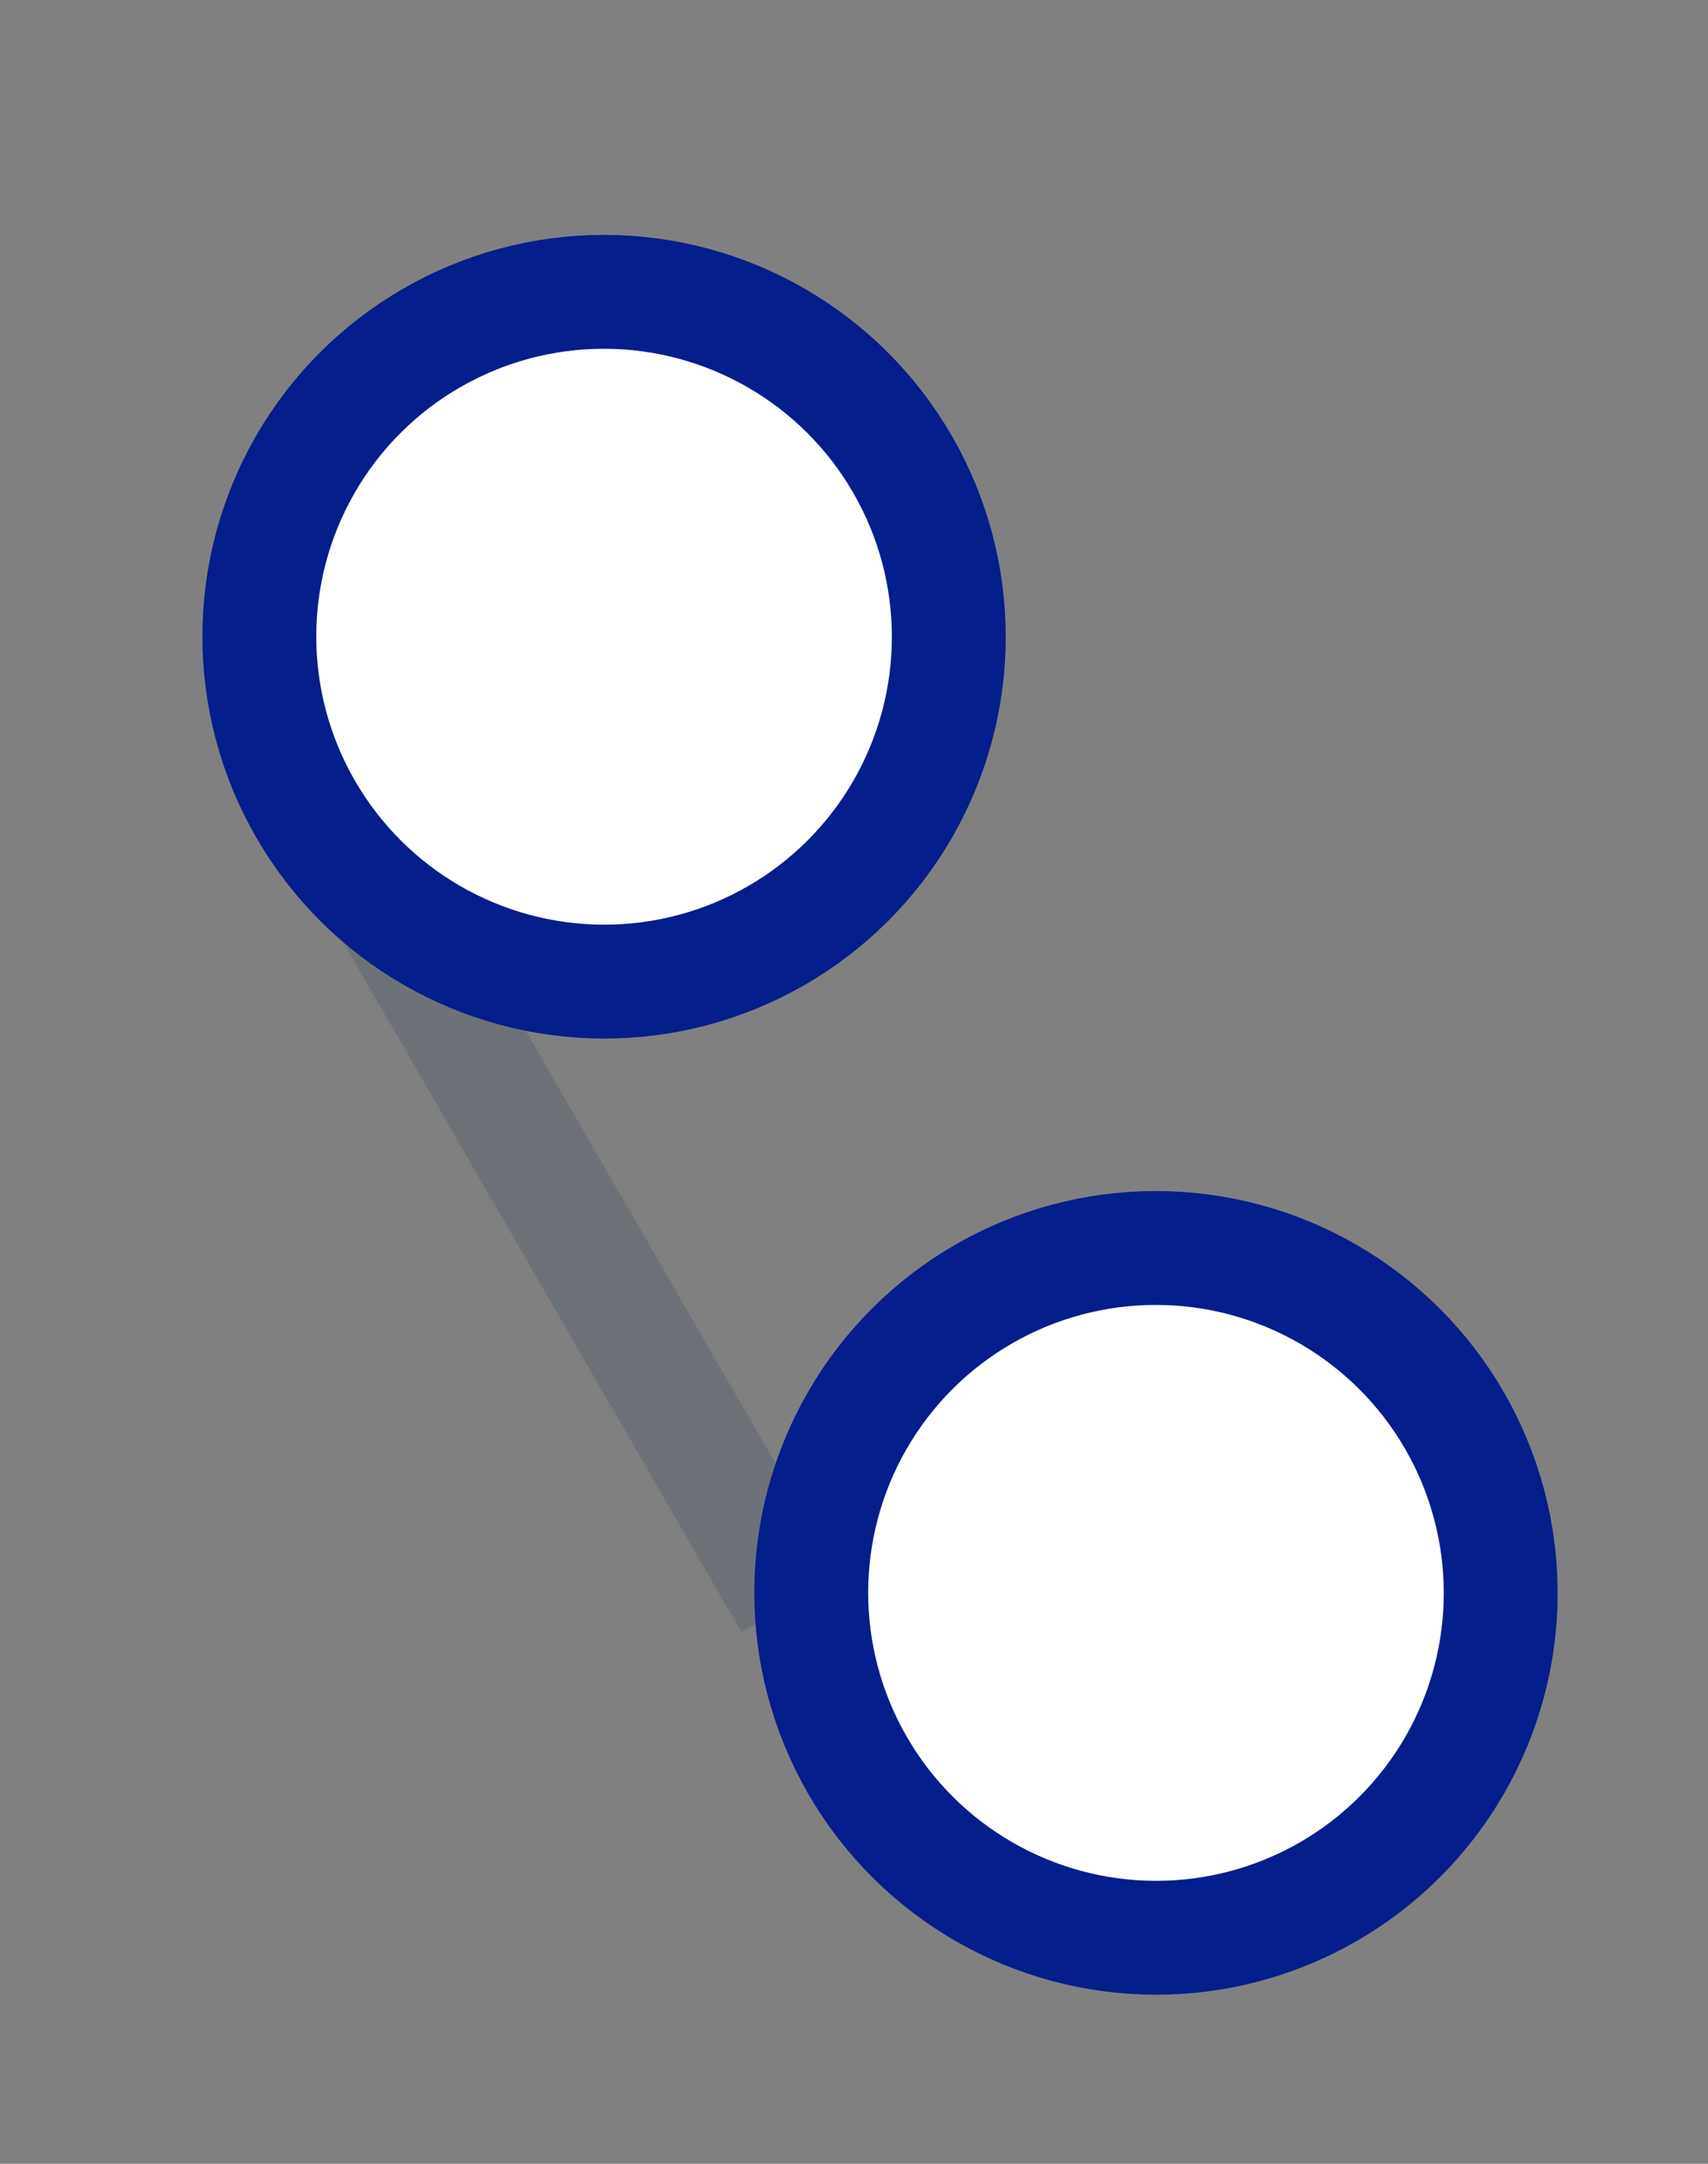 <svg width="15" height="19" viewBox="0 0 15 19" fill="none" xmlns="http://www.w3.org/2000/svg">
<rect x="0" y="0" width="15" height="19" fill="#808080" stroke="none"/>
<path d="M3.262 7.704L6.695 13.65" stroke="#6D7278" stroke-linecap="square"/>
<ellipse cx="5.305" cy="5.591" rx="3.027" ry="3.029" transform="rotate(-30 5.305 5.591)" fill="white" stroke="#041E8B"/>
<ellipse cx="10.152" cy="13.987" rx="3.027" ry="3.029" transform="rotate(-30 10.152 13.987)" fill="white" stroke="#041E8B"/>
</svg>
